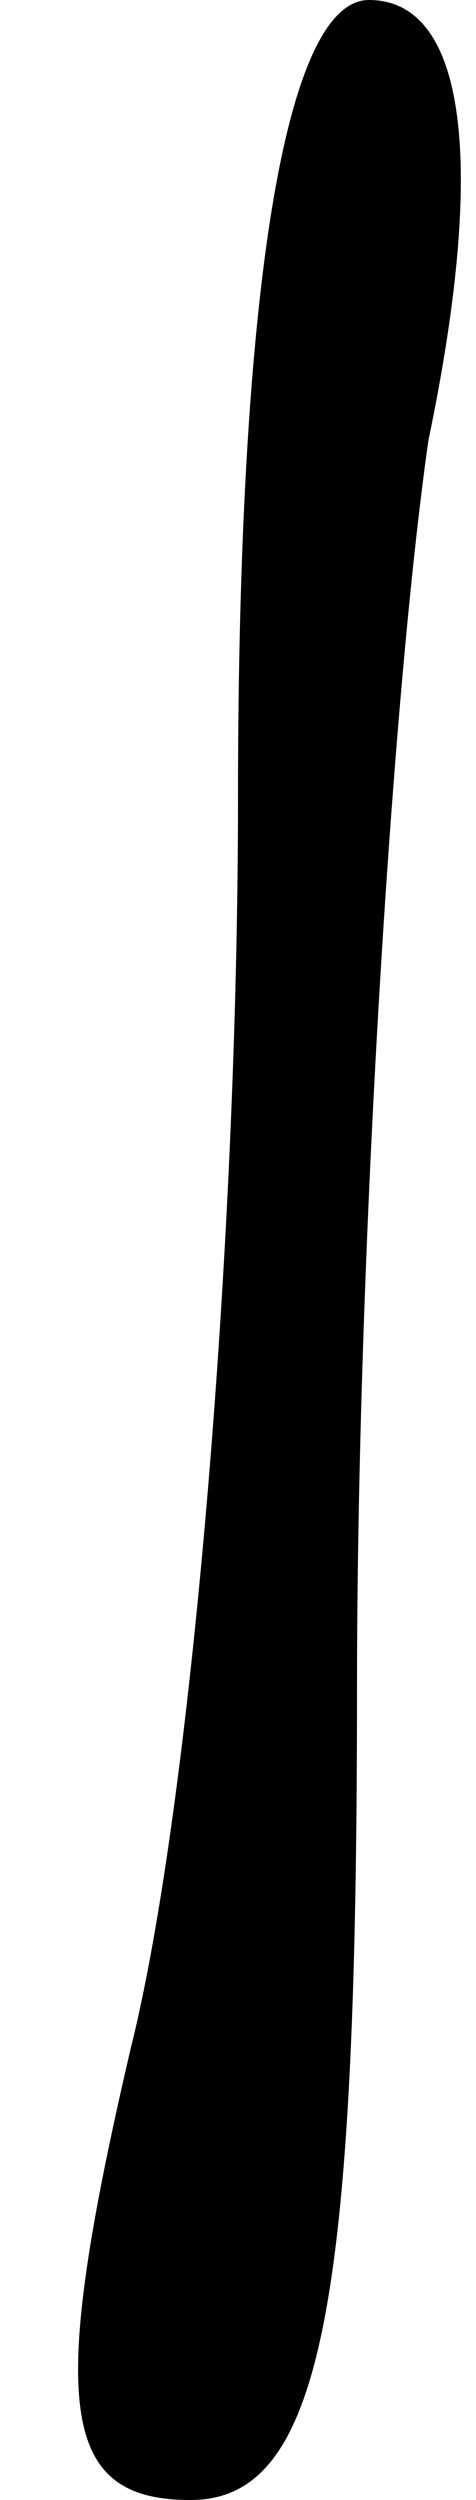 <?xml version="1.0" standalone="no"?>
<!DOCTYPE svg PUBLIC "-//W3C//DTD SVG 20010904//EN"
 "http://www.w3.org/TR/2001/REC-SVG-20010904/DTD/svg10.dtd">
<svg version="1.0" xmlns="http://www.w3.org/2000/svg"
 width="4pt" height="21pt" viewBox="0 0 4 21"
 preserveAspectRatio="xMidYMid meet">
<g transform="translate(0,21) scale(0.1,-0.1)"
fill="#000000" stroke="none">
<path fill="#000000" stroke="none" d="M20 143 c0 -38 -4 -85 -9 -105 -7 -30
-6 -38 5 -38 11 0 14 16 14 68 0 37 3 84 6 105 5 24 3 37 -5 37 -7 0 -11 -24
-11 -67z"/>
</g>
</svg>

